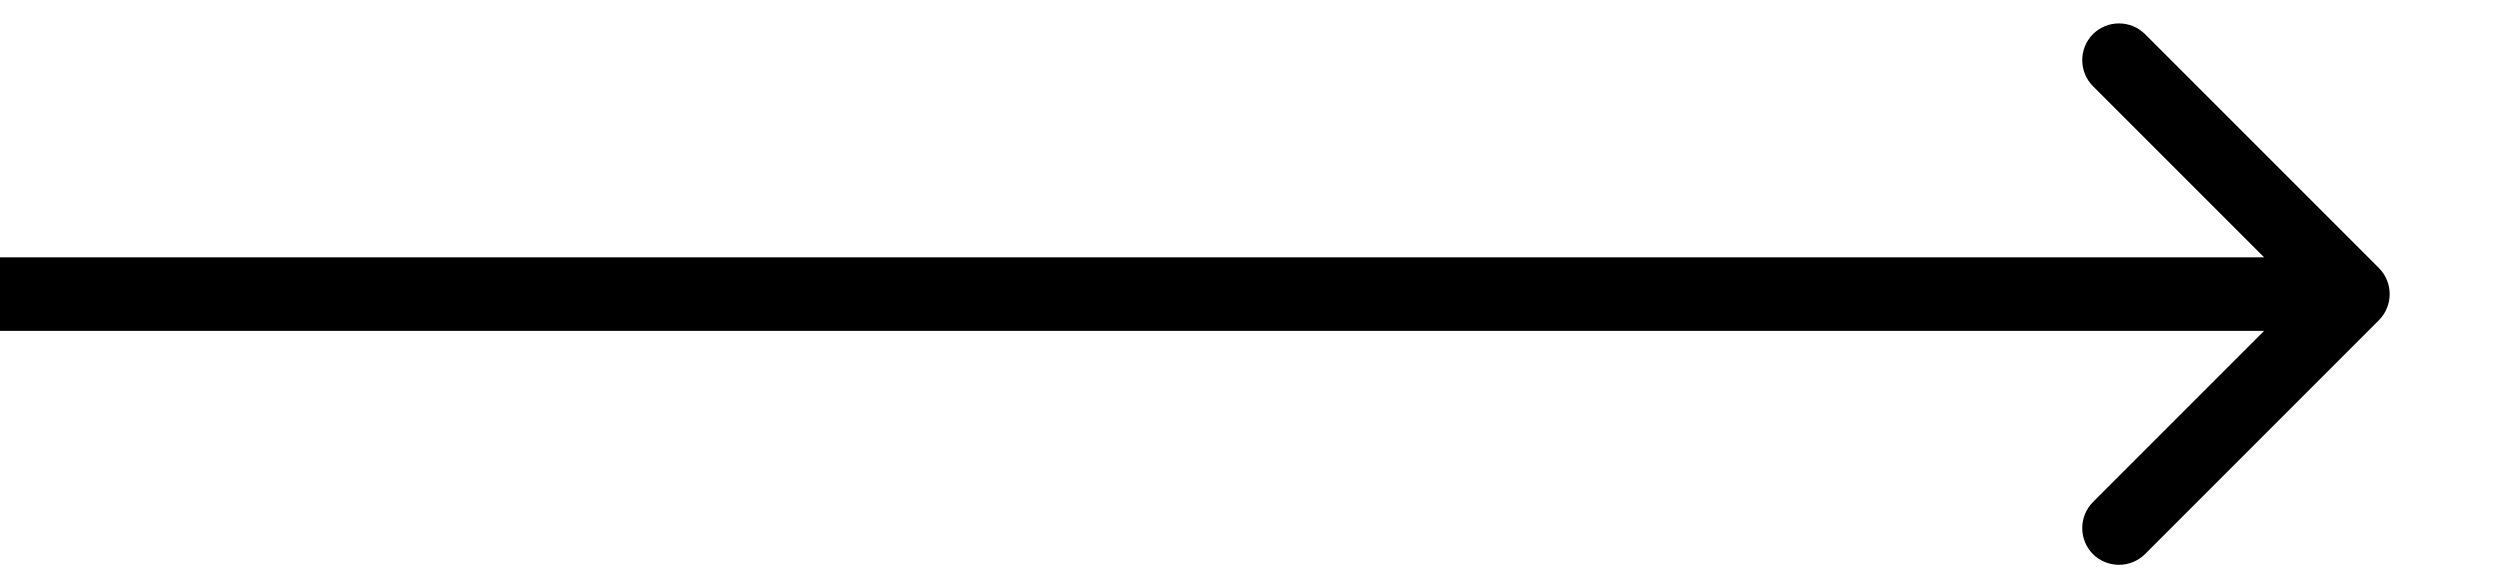 <svg width="17" height="4" viewBox="0 0 17 4" fill="none" xmlns="http://www.w3.org/2000/svg">
<path d="M16.177 2.177C16.274 2.079 16.274 1.921 16.177 1.823L14.586 0.232C14.488 0.135 14.33 0.135 14.232 0.232C14.135 0.33 14.135 0.488 14.232 0.586L15.646 2L14.232 3.414C14.135 3.512 14.135 3.67 14.232 3.768C14.33 3.865 14.488 3.865 14.586 3.768L16.177 2.177ZM0 2.25H16V1.75H0V2.25Z" fill="black"/>
</svg>
